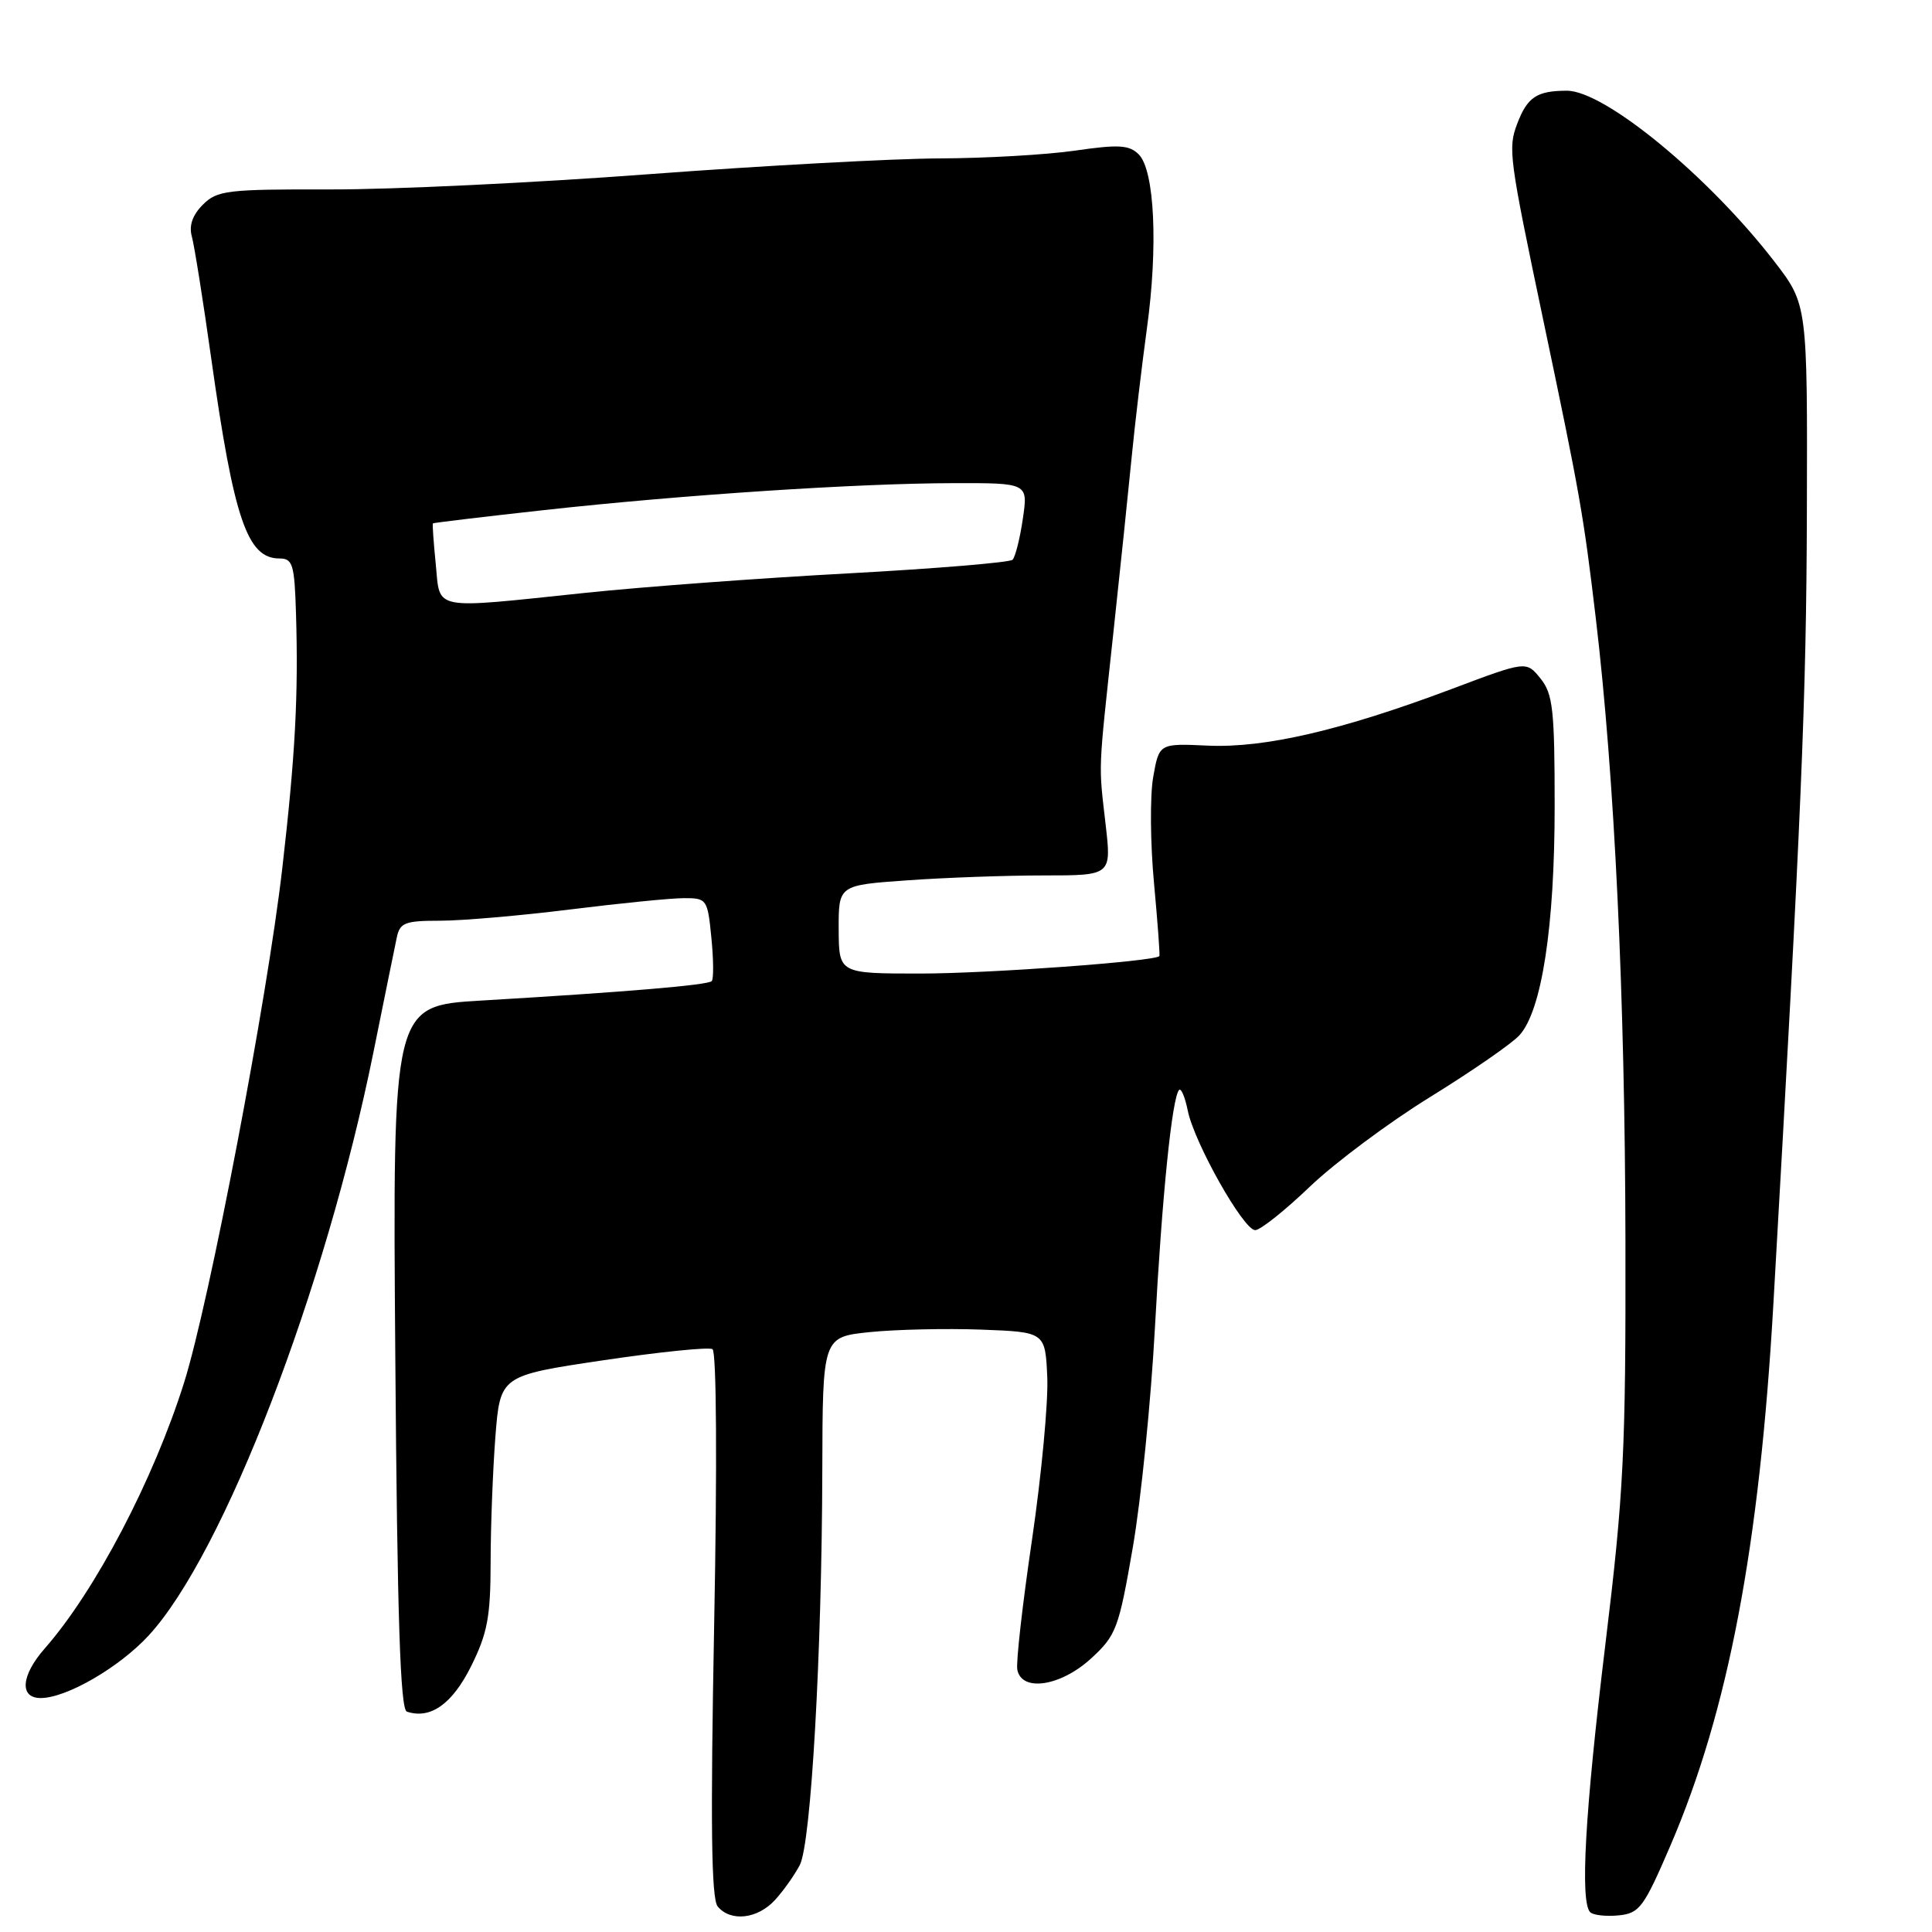<?xml version="1.0" encoding="UTF-8" standalone="no"?>
<!DOCTYPE svg PUBLIC "-//W3C//DTD SVG 1.1//EN" "http://www.w3.org/Graphics/SVG/1.1/DTD/svg11.dtd" >
<svg xmlns="http://www.w3.org/2000/svg" xmlns:xlink="http://www.w3.org/1999/xlink" version="1.1" viewBox="0 0 256 256">
 <g >
 <path fill="currentColor"
d=" M 102.70 251.75 C 103.83 250.51 105.30 248.43 105.98 247.12 C 107.47 244.24 108.90 219.13 108.96 194.83 C 109.00 177.16 109.00 177.16 115.25 176.51 C 118.69 176.16 125.33 176.01 130.00 176.18 C 138.50 176.50 138.50 176.50 138.77 182.50 C 138.91 185.80 138.00 195.47 136.75 204.00 C 135.49 212.53 134.61 220.29 134.80 221.25 C 135.39 224.24 140.55 223.44 144.58 219.75 C 147.91 216.69 148.24 215.81 150.11 205.00 C 151.20 198.67 152.51 185.62 153.03 176.00 C 153.97 158.51 155.31 145.35 156.24 144.42 C 156.51 144.15 157.02 145.37 157.38 147.14 C 158.23 151.40 164.77 163.00 166.32 163.00 C 167.00 163.00 170.25 160.41 173.55 157.25 C 176.85 154.09 184.05 148.72 189.55 145.33 C 195.05 141.93 200.36 138.26 201.34 137.17 C 204.29 133.92 206.00 122.79 206.00 106.86 C 206.00 94.02 205.77 91.94 204.12 89.90 C 202.24 87.57 202.24 87.57 192.37 91.29 C 177.79 96.77 167.58 99.14 160.04 98.80 C 153.59 98.50 153.59 98.50 152.80 102.99 C 152.37 105.46 152.42 111.76 152.91 116.99 C 153.39 122.22 153.72 126.59 153.62 126.69 C 153.00 127.39 130.88 129.00 121.97 129.00 C 111.16 129.00 111.16 129.00 111.13 123.15 C 111.11 117.29 111.11 117.29 120.21 116.65 C 125.21 116.29 133.35 116.00 138.29 116.00 C 147.28 116.00 147.28 116.00 146.50 109.25 C 145.56 101.01 145.49 102.76 147.51 84.00 C 148.43 75.47 149.53 64.90 149.96 60.50 C 150.39 56.10 151.30 48.46 151.97 43.53 C 153.47 32.67 152.99 22.56 150.89 20.46 C 149.63 19.20 148.24 19.12 142.44 19.96 C 138.62 20.51 130.55 20.97 124.50 20.99 C 118.45 21.01 101.12 21.95 86.00 23.08 C 70.88 24.22 51.85 25.13 43.72 25.10 C 30.09 25.07 28.78 25.22 26.88 27.12 C 25.50 28.50 25.02 29.90 25.42 31.34 C 25.75 32.53 26.91 39.80 27.99 47.50 C 30.99 68.80 32.77 74.00 37.02 74.00 C 38.79 74.00 39.02 74.77 39.22 81.25 C 39.55 92.11 39.13 100.07 37.41 115.00 C 35.42 132.36 27.76 172.49 24.39 183.21 C 20.34 196.08 12.62 210.81 5.93 218.43 C 2.79 222.00 2.54 225.00 5.39 225.00 C 8.80 225.00 15.81 220.94 19.70 216.71 C 29.63 205.93 43.10 170.97 49.49 139.39 C 50.92 132.30 52.31 125.49 52.57 124.25 C 52.98 122.26 53.65 122.00 58.31 122.00 C 61.20 122.00 68.96 121.33 75.54 120.51 C 82.12 119.69 88.91 119.01 90.62 119.01 C 93.66 119.00 93.76 119.15 94.26 124.25 C 94.55 127.14 94.57 129.72 94.31 130.00 C 93.81 130.53 83.04 131.44 63.76 132.58 C 52.02 133.27 52.02 133.27 52.38 179.84 C 52.64 214.34 53.04 226.51 53.91 226.80 C 57.03 227.84 59.91 225.81 62.41 220.81 C 64.59 216.43 65.00 214.25 65.01 207.05 C 65.01 202.35 65.30 194.85 65.64 190.39 C 66.28 182.28 66.28 182.28 79.89 180.25 C 87.37 179.14 93.91 178.47 94.41 178.77 C 94.94 179.09 95.04 194.00 94.63 215.27 C 94.13 241.75 94.25 251.60 95.10 252.62 C 96.82 254.69 100.39 254.28 102.70 251.75 Z  M 221.36 244.50 C 229.01 226.68 233.15 204.90 234.99 172.65 C 238.71 107.66 239.35 92.50 239.42 67.92 C 239.50 40.35 239.50 40.35 235.12 34.66 C 226.40 23.35 212.60 11.99 207.60 12.02 C 203.63 12.03 202.38 12.87 201.04 16.39 C 199.80 19.66 199.95 20.81 204.51 42.50 C 209.36 65.57 209.82 68.16 211.46 82.00 C 213.94 102.95 215.32 131.94 215.38 164.50 C 215.43 192.29 215.16 197.82 212.72 217.89 C 210.02 240.13 209.35 252.01 210.71 253.38 C 211.11 253.77 212.79 253.96 214.46 253.80 C 217.25 253.52 217.80 252.78 221.36 244.50 Z  M 57.74 74.75 C 57.45 71.86 57.28 69.43 57.36 69.35 C 57.44 69.27 64.03 68.48 72.00 67.60 C 90.37 65.57 113.64 64.04 126.36 64.02 C 136.23 64.00 136.23 64.00 135.53 68.75 C 135.15 71.36 134.53 73.80 134.17 74.17 C 133.80 74.53 124.05 75.34 112.50 75.97 C 100.95 76.59 85.25 77.75 77.62 78.55 C 56.98 80.71 58.35 80.97 57.74 74.75 Z "/>
</g>
</svg>